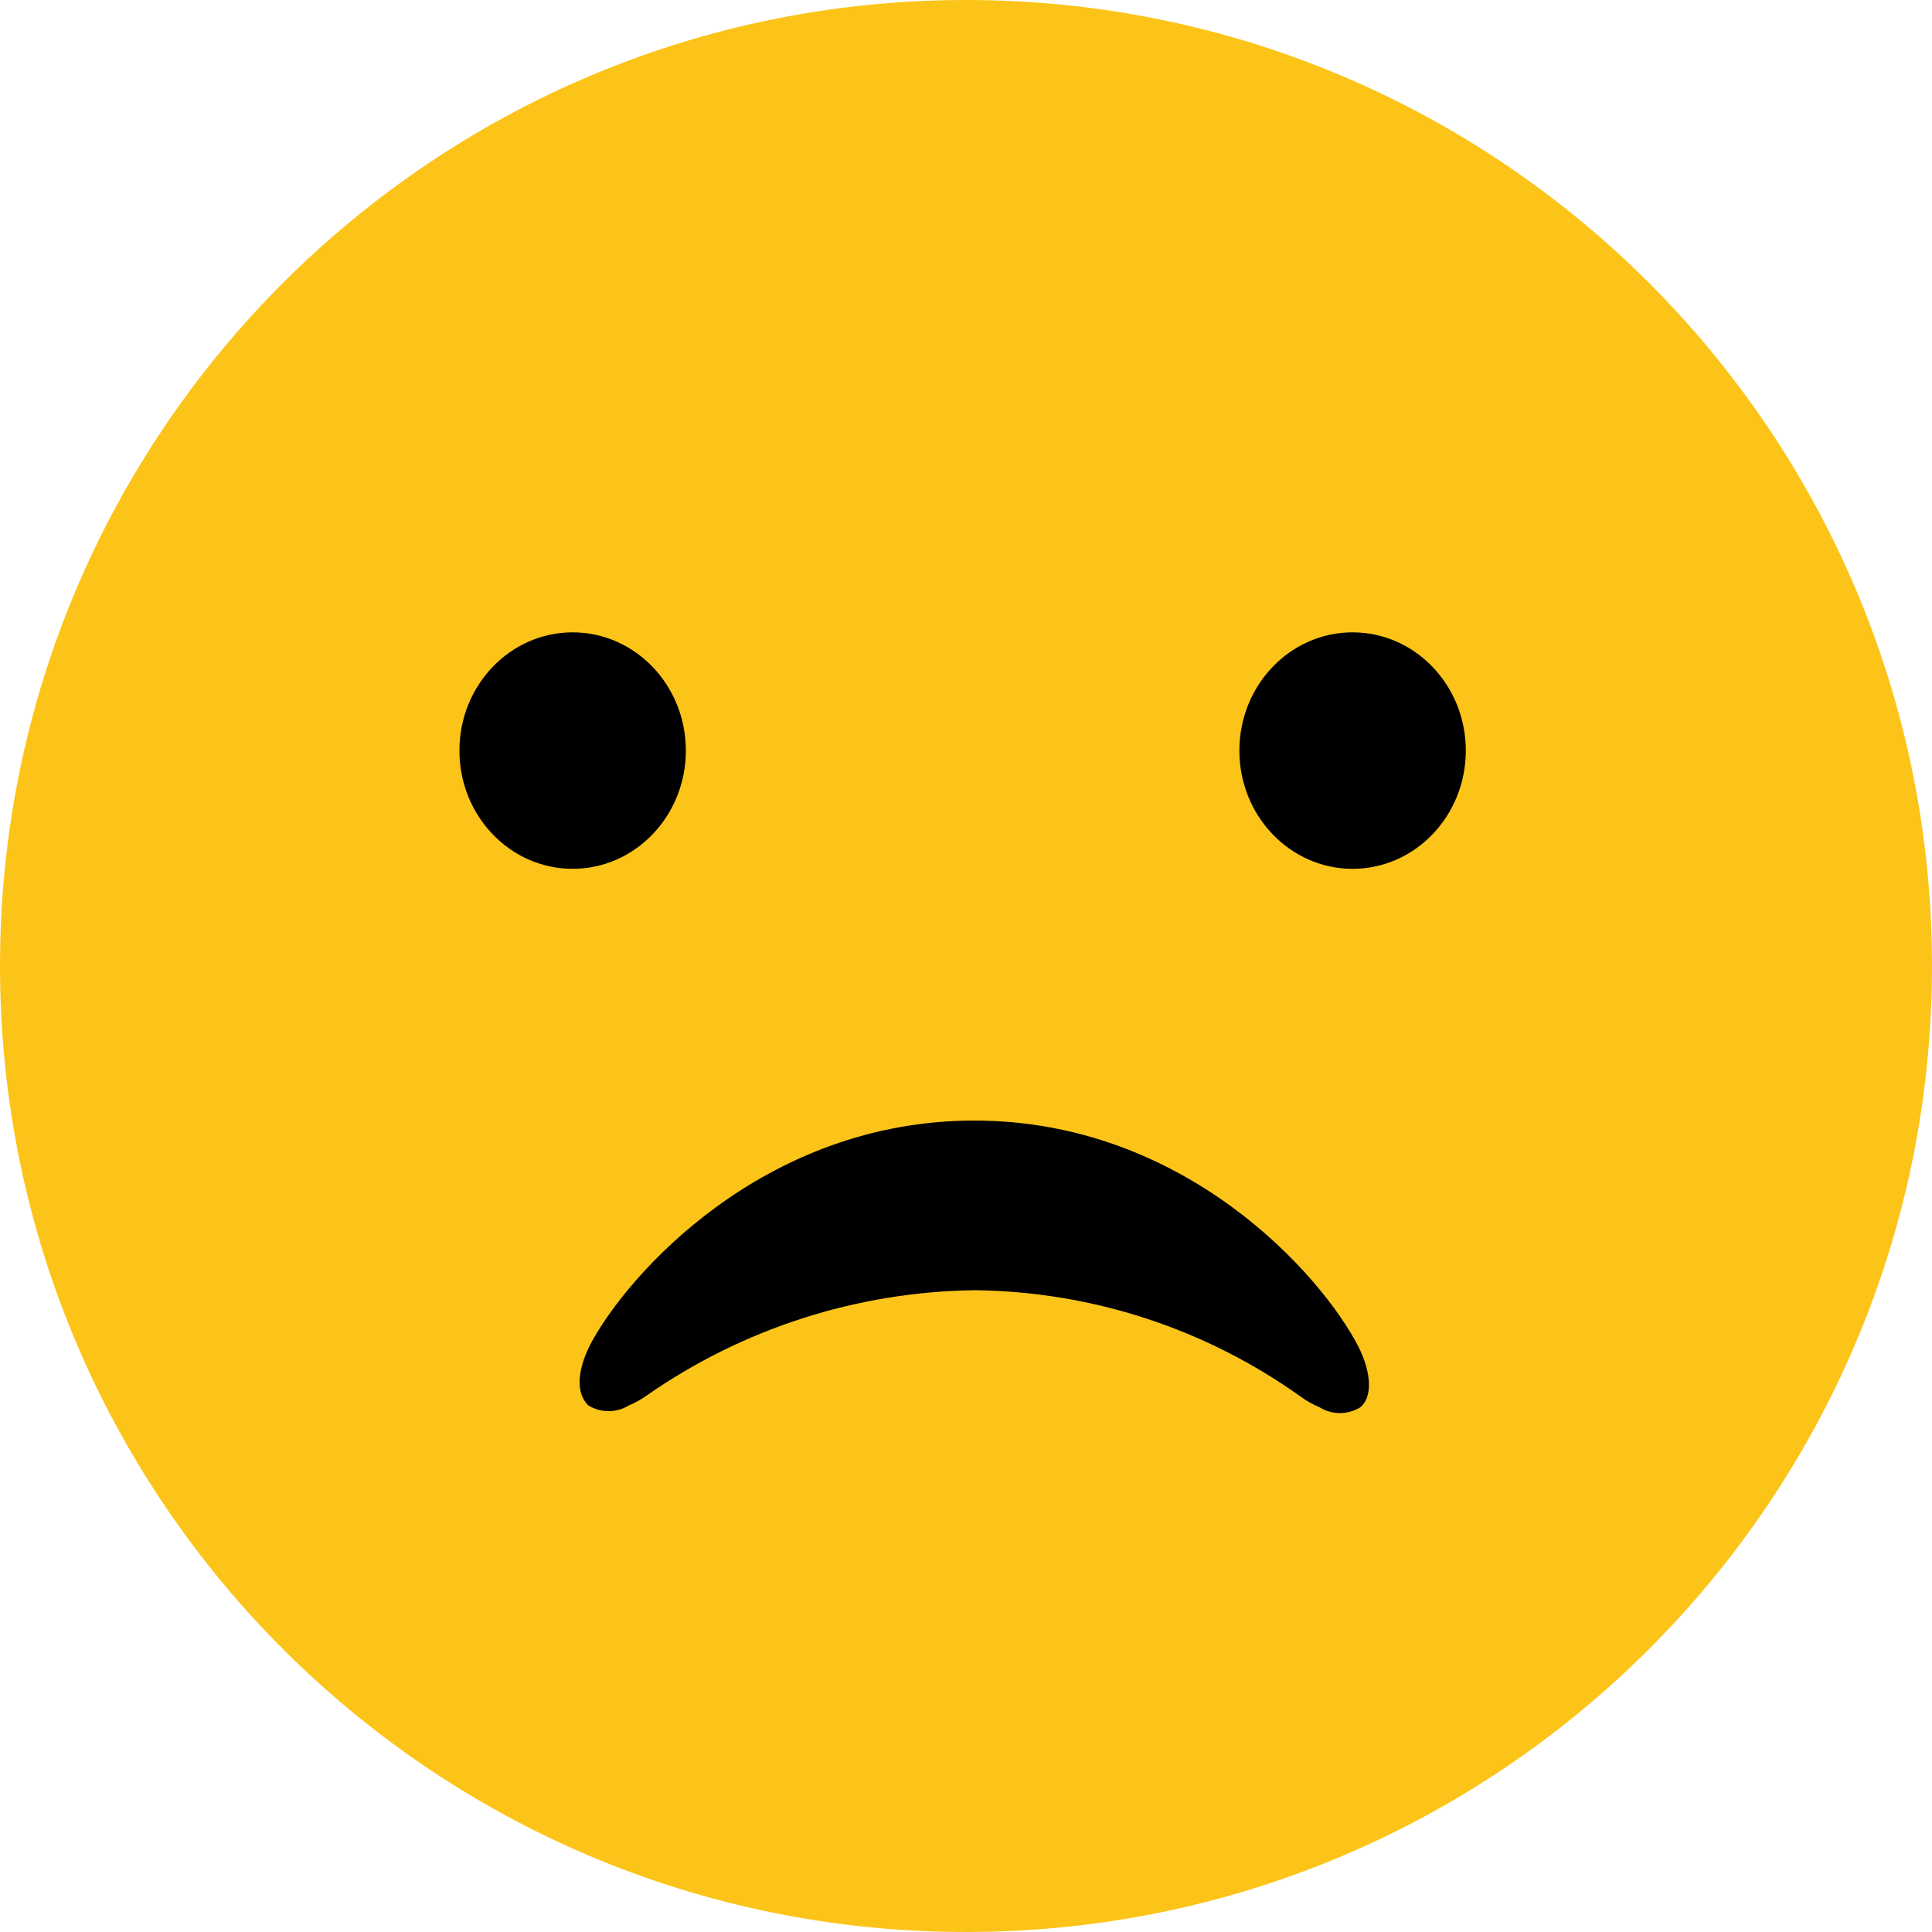 <svg width="100" height="100" viewBox="0 0 100 100" fill="none" xmlns="http://www.w3.org/2000/svg">
<g clip-path="url(#clip0_5_3072)">
<path d="M50 100C77.614 100 100 77.614 100 50C100 22.386 77.614 0 50 0C22.386 0 0 22.386 0 50C0 77.614 22.386 100 50 100Z" fill="#FCC419"/>
<path d="M29.64 44.97C32.876 44.97 35.5 42.23 35.5 38.85C35.5 35.47 32.876 32.73 29.64 32.73C26.404 32.73 23.78 35.47 23.78 38.85C23.78 42.23 26.404 44.97 29.64 44.97Z" fill="black"/>
<path d="M70.01 44.97C73.246 44.97 75.87 42.23 75.87 38.85C75.87 35.47 73.246 32.73 70.01 32.73C66.774 32.73 64.15 35.47 64.15 38.85C64.15 42.23 66.774 44.97 70.01 44.97Z" fill="black"/>
<path d="M50.428 58C61.33 58 68.396 65.974 70.314 69.709C71.02 71.122 71.02 72.334 70.415 72.838C69.769 73.242 68.941 73.242 68.295 72.838C67.972 72.707 67.669 72.535 67.386 72.334C62.44 68.78 56.515 66.842 50.428 66.782C44.362 66.862 38.447 68.76 33.471 72.233C33.188 72.434 32.885 72.606 32.562 72.737C31.916 73.141 31.088 73.141 30.442 72.737C29.837 72.132 29.837 71.021 30.543 69.608C32.461 65.974 39.527 58 50.428 58Z" fill="black"/>
</g>
<defs>
<clipPath id="clip0_5_3072">
<rect width="100" height="100" fill="white"/>
</clipPath>
</defs>
</svg>
